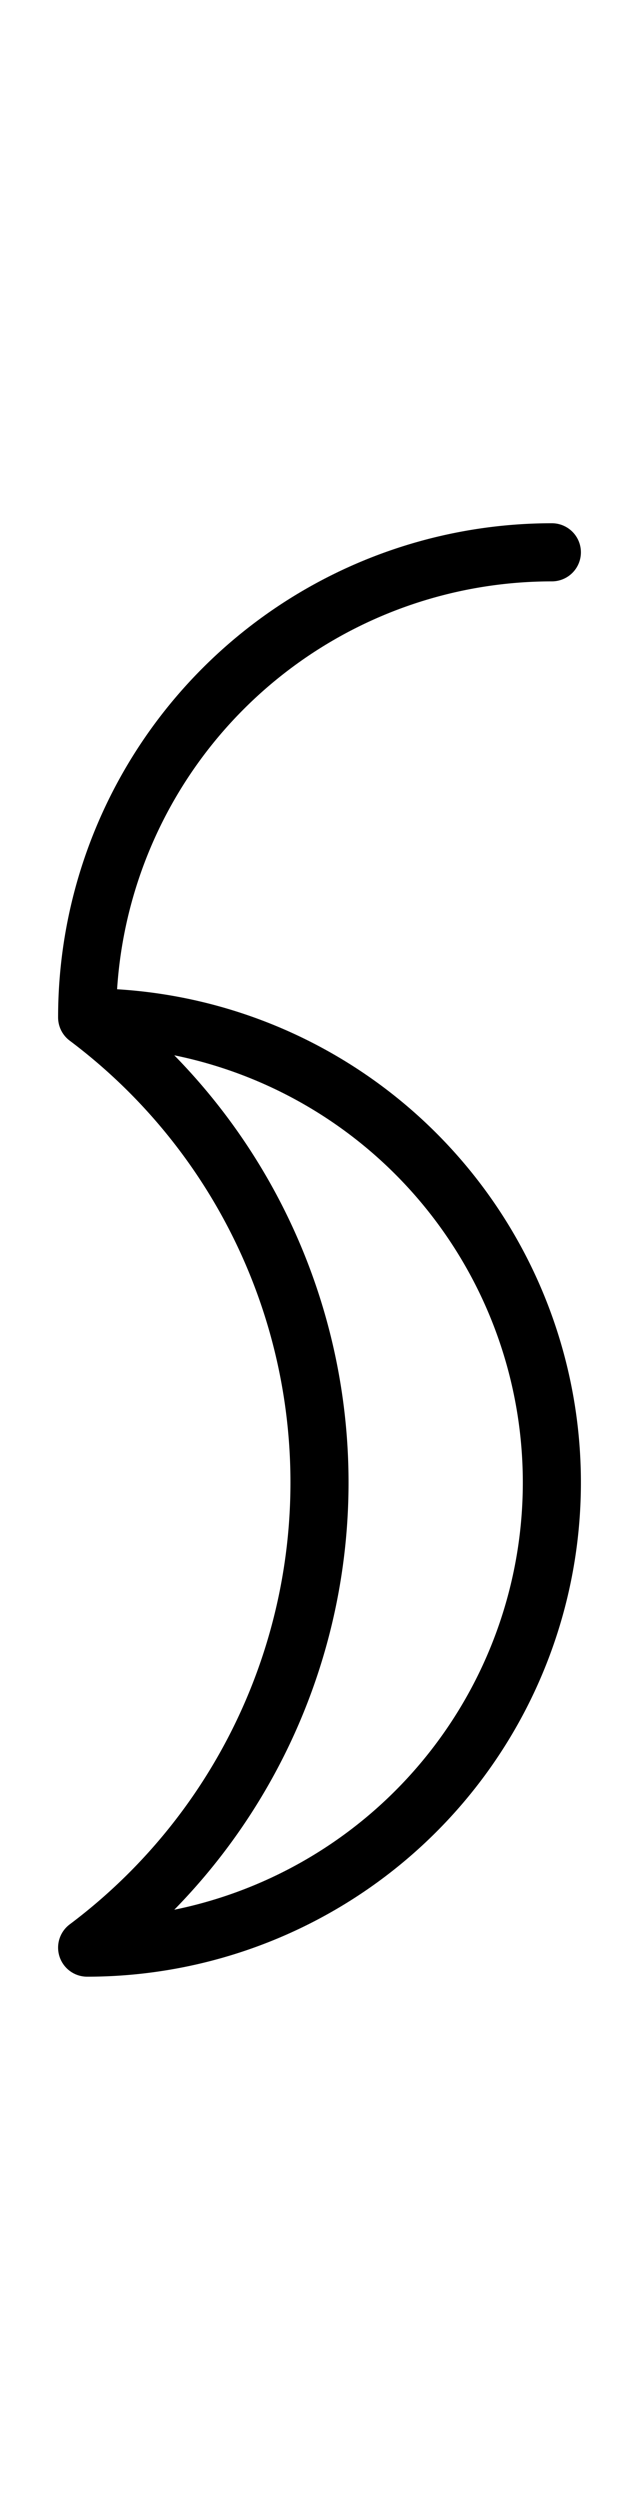 <?xml version="1.0" encoding="utf-8" standalone="yes"?>
<svg xmlns="http://www.w3.org/2000/svg" version="1.1" baseProfile="tiny" width="33" height="129" viewBox="-0.75 -0.75 5.5 21.5" fill="none" stroke="#000000" stroke-linejoin="round" stroke-linecap="round" stroke-width="0.5">
    
    
    <path d="M0,8a4,4 0 0,1 4,-4M0,8a5,5 0 0,1 0,8M0,8a4,4 0 1,1 0,8"></path>
</svg>